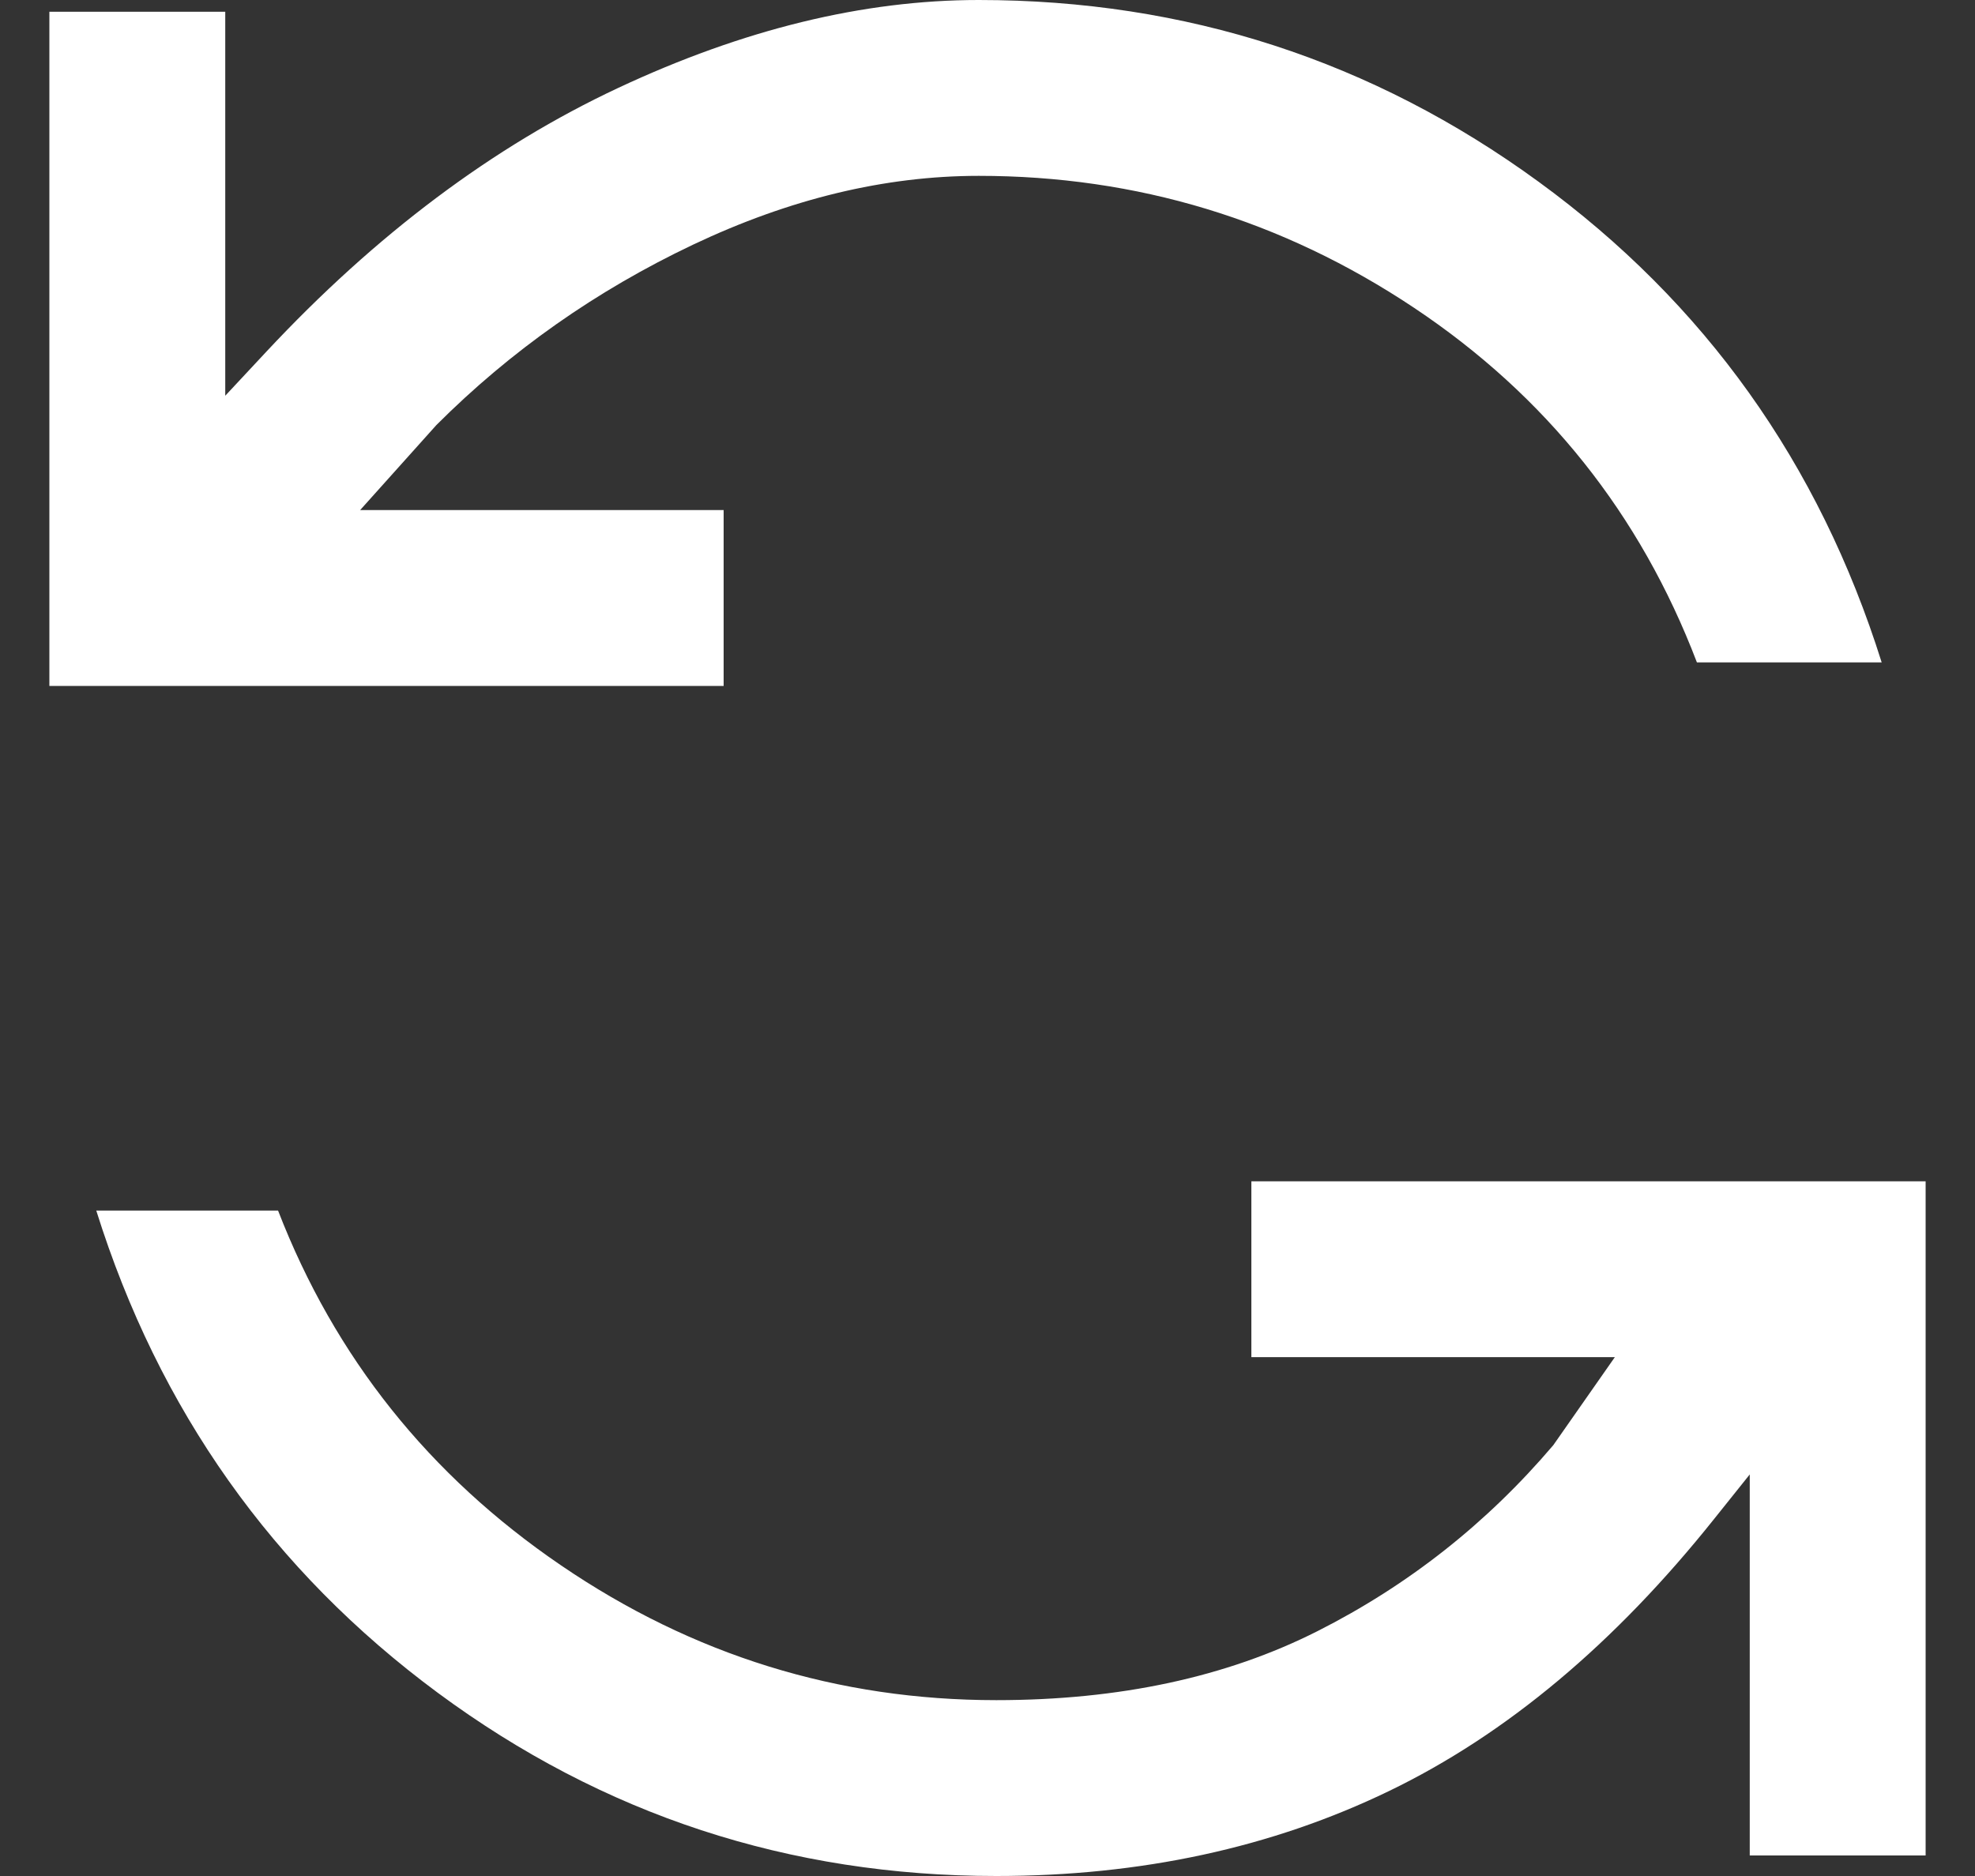 <svg width="20" height="19" viewBox="0 0 20 19" fill="none" xmlns="http://www.w3.org/2000/svg">
    <rect x="0" y="0" width="20" height="19" fill="#333333" stroke="none"/>
    <path d="M19.5 18.792L17.719 18.792L17.719 14.933L17.363 15.378C16.353 16.645 15.255 17.565 14.067 18.139C12.88 18.713 11.554 19 10.089 19C7.991 19 6.106 18.381 4.434 17.145C2.761 15.908 1.608 14.28 0.975 12.261L2.816 12.261C3.39 13.745 4.345 14.943 5.68 15.853C7.016 16.764 8.486 17.219 10.089 17.219C11.336 17.219 12.419 16.986 13.34 16.521C14.26 16.056 15.057 15.428 15.73 14.636L16.353 13.745L12.672 13.745L12.672 11.964L19.5 11.964L19.5 18.792ZM19.055 6.709L17.184 6.709C16.61 5.205 15.655 4.008 14.319 3.117C12.984 2.227 11.514 1.781 9.911 1.781C8.961 1.781 7.996 2.014 7.016 2.479C6.037 2.944 5.171 3.553 4.419 4.305L3.647 5.166L7.328 5.166L7.328 6.947L0.5 6.947L0.5 0.119L2.281 0.119L2.281 4.008L2.697 3.562C3.805 2.375 4.993 1.484 6.259 0.891C7.526 0.297 8.743 -3.60323e-07 9.911 -4.11365e-07C12.009 -5.03068e-07 13.899 0.614 15.581 1.841C17.264 3.068 18.421 4.691 19.055 6.709Z" fill="white"/>
</svg>
